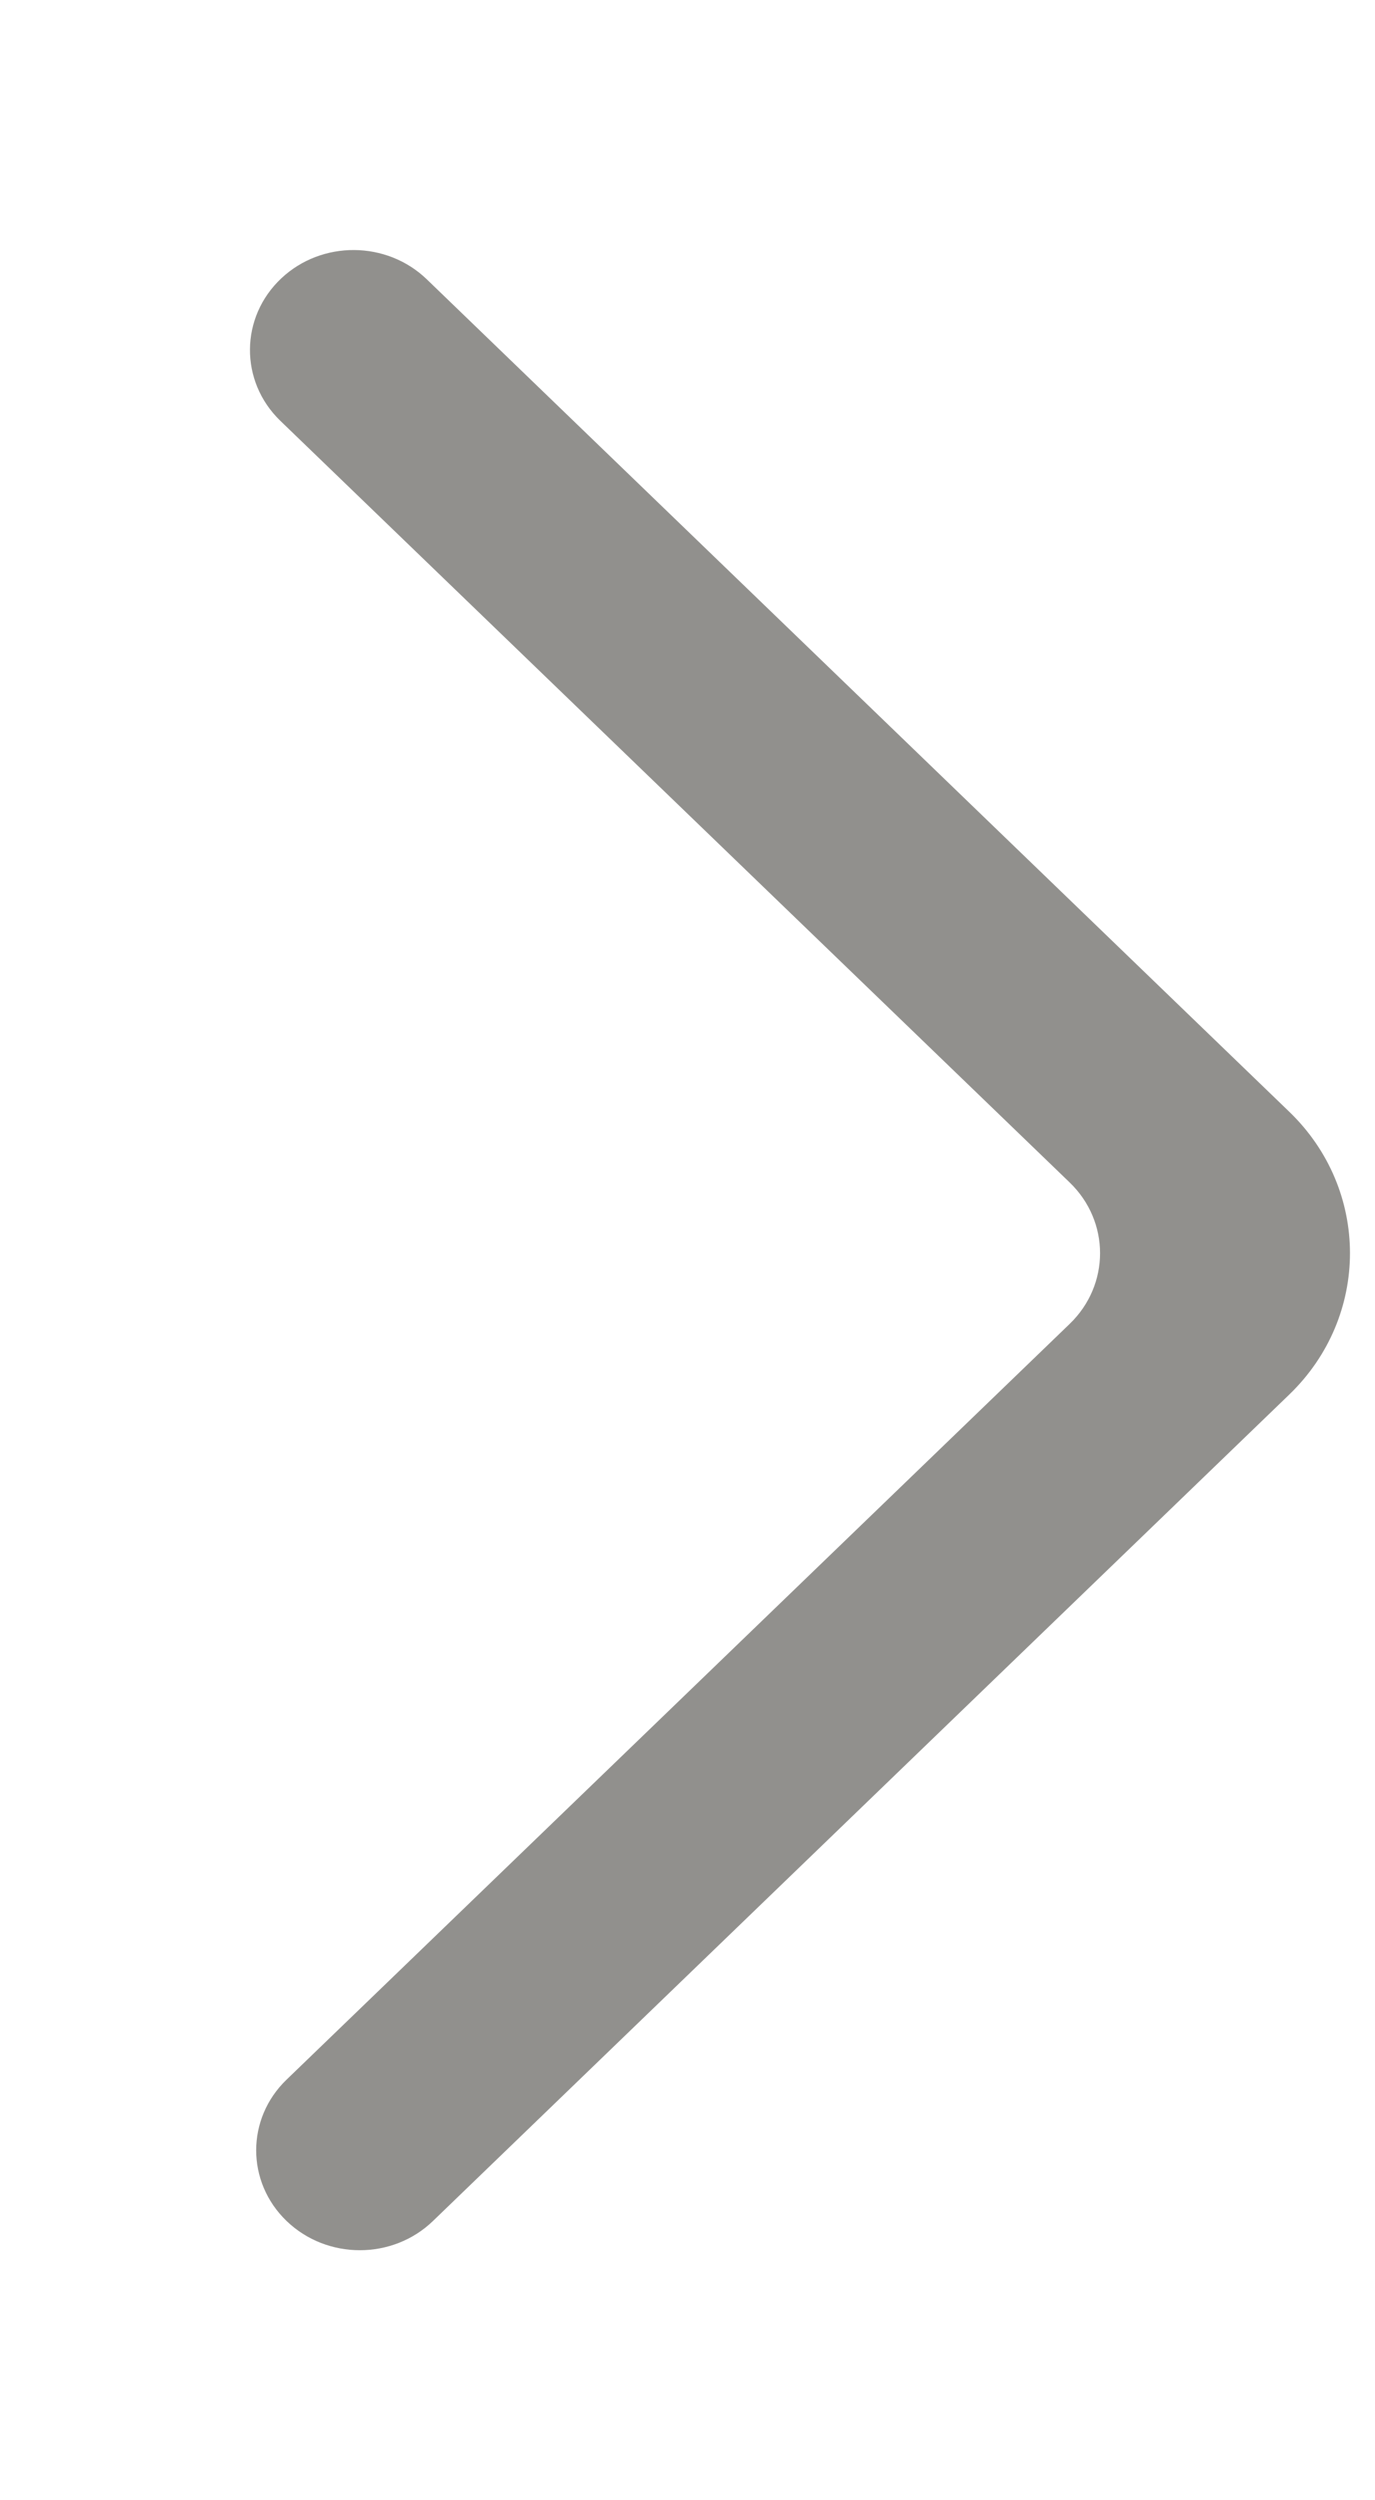<!-- Generated by IcoMoon.io -->
<svg version="1.1" xmlns="http://www.w3.org/2000/svg" width="22" height="40" viewBox="0 0 22 40">
<title>mp-arrow_right-2</title>
<path fill="#91908d" d="M4.585 35.532v0c0.648 0.624 1.697 0.624 2.343 0l13.701-13.222c1.294-1.249 1.294-3.275 0-4.523l-13.801-13.319c-0.641-0.617-1.677-0.625-2.326-0.016v0c-0.663 0.622-0.671 1.647-0.018 2.279l12.631 12.187c0.648 0.625 0.648 1.637 0 2.262l-12.53 12.091c-0.648 0.624-0.648 1.637 0 2.261z"></path>
</svg>
